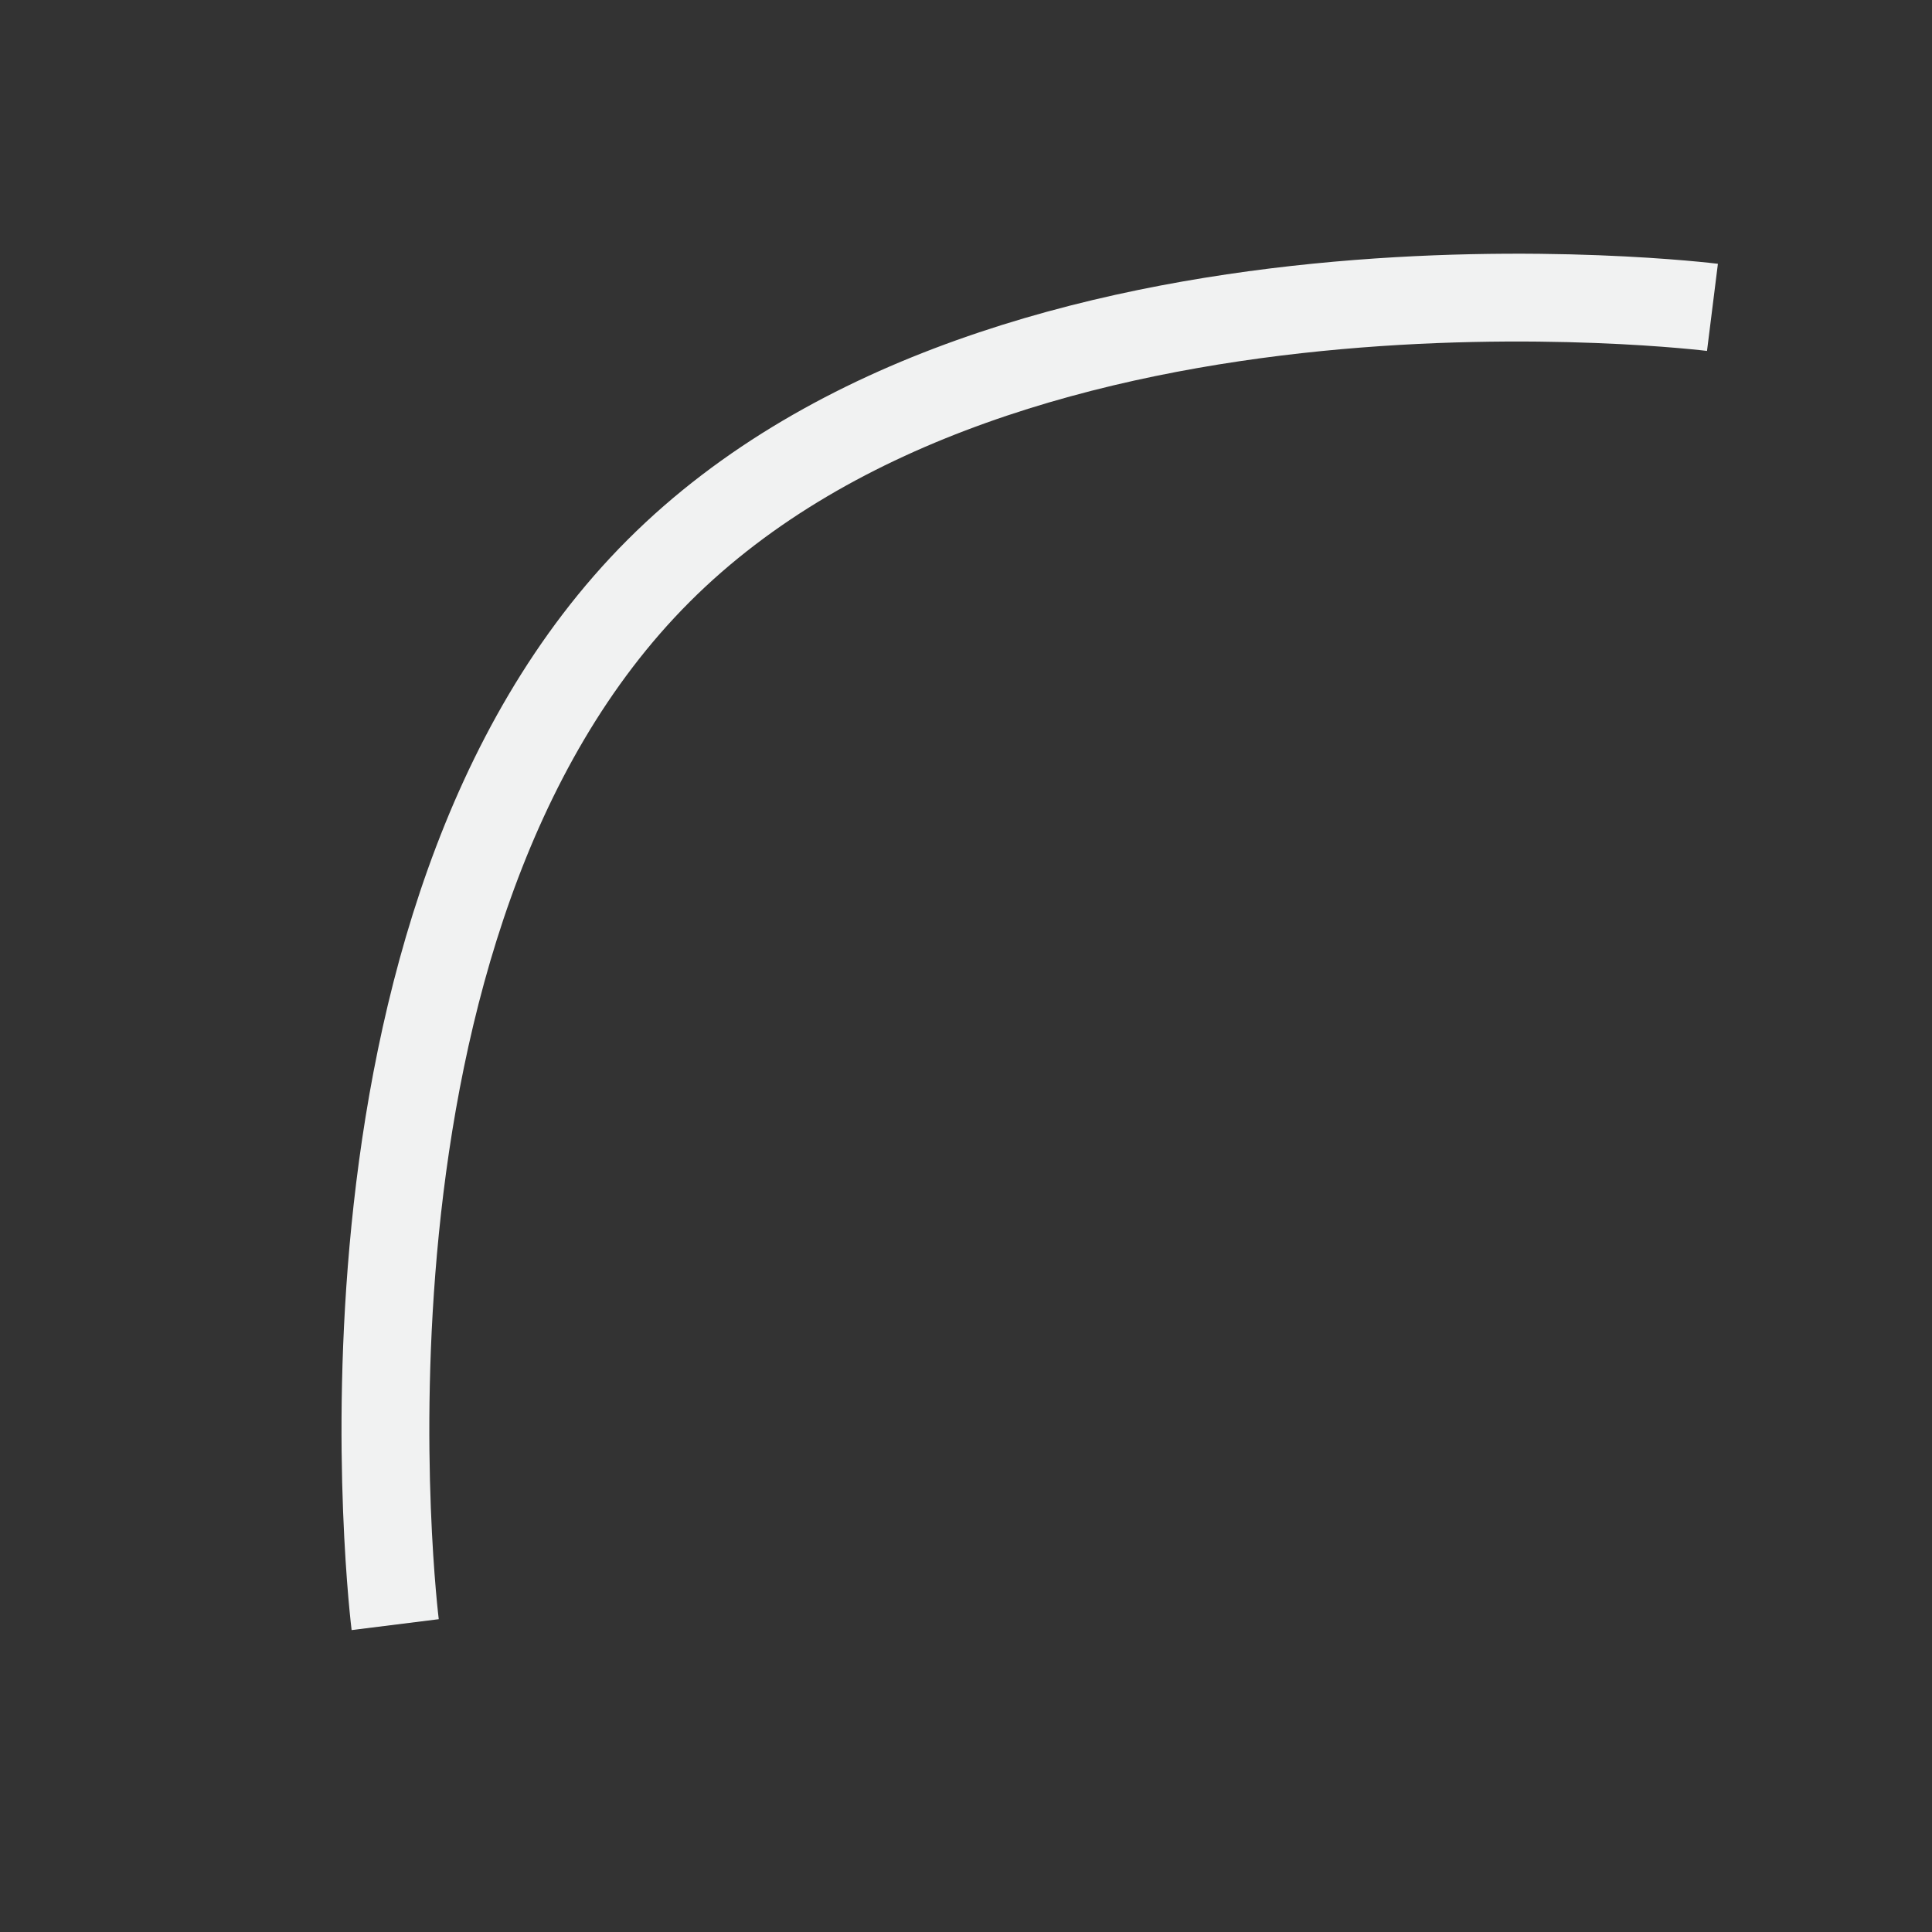 <svg id="a3bd116c-6381-4cab-87a6-bba1d3762c08" data-name="Layer 1" xmlns="http://www.w3.org/2000/svg" viewBox="0 0 22 22"><rect x="0" y="0" width="22" height="22" fill="#333333" stroke="none"/><title>icons</title><path d="M4.5,18.5s-1-8,3-12,12-3,12-3" fill="none" stroke="#f1f2f2" stroke-miterlimit="10"/></svg>